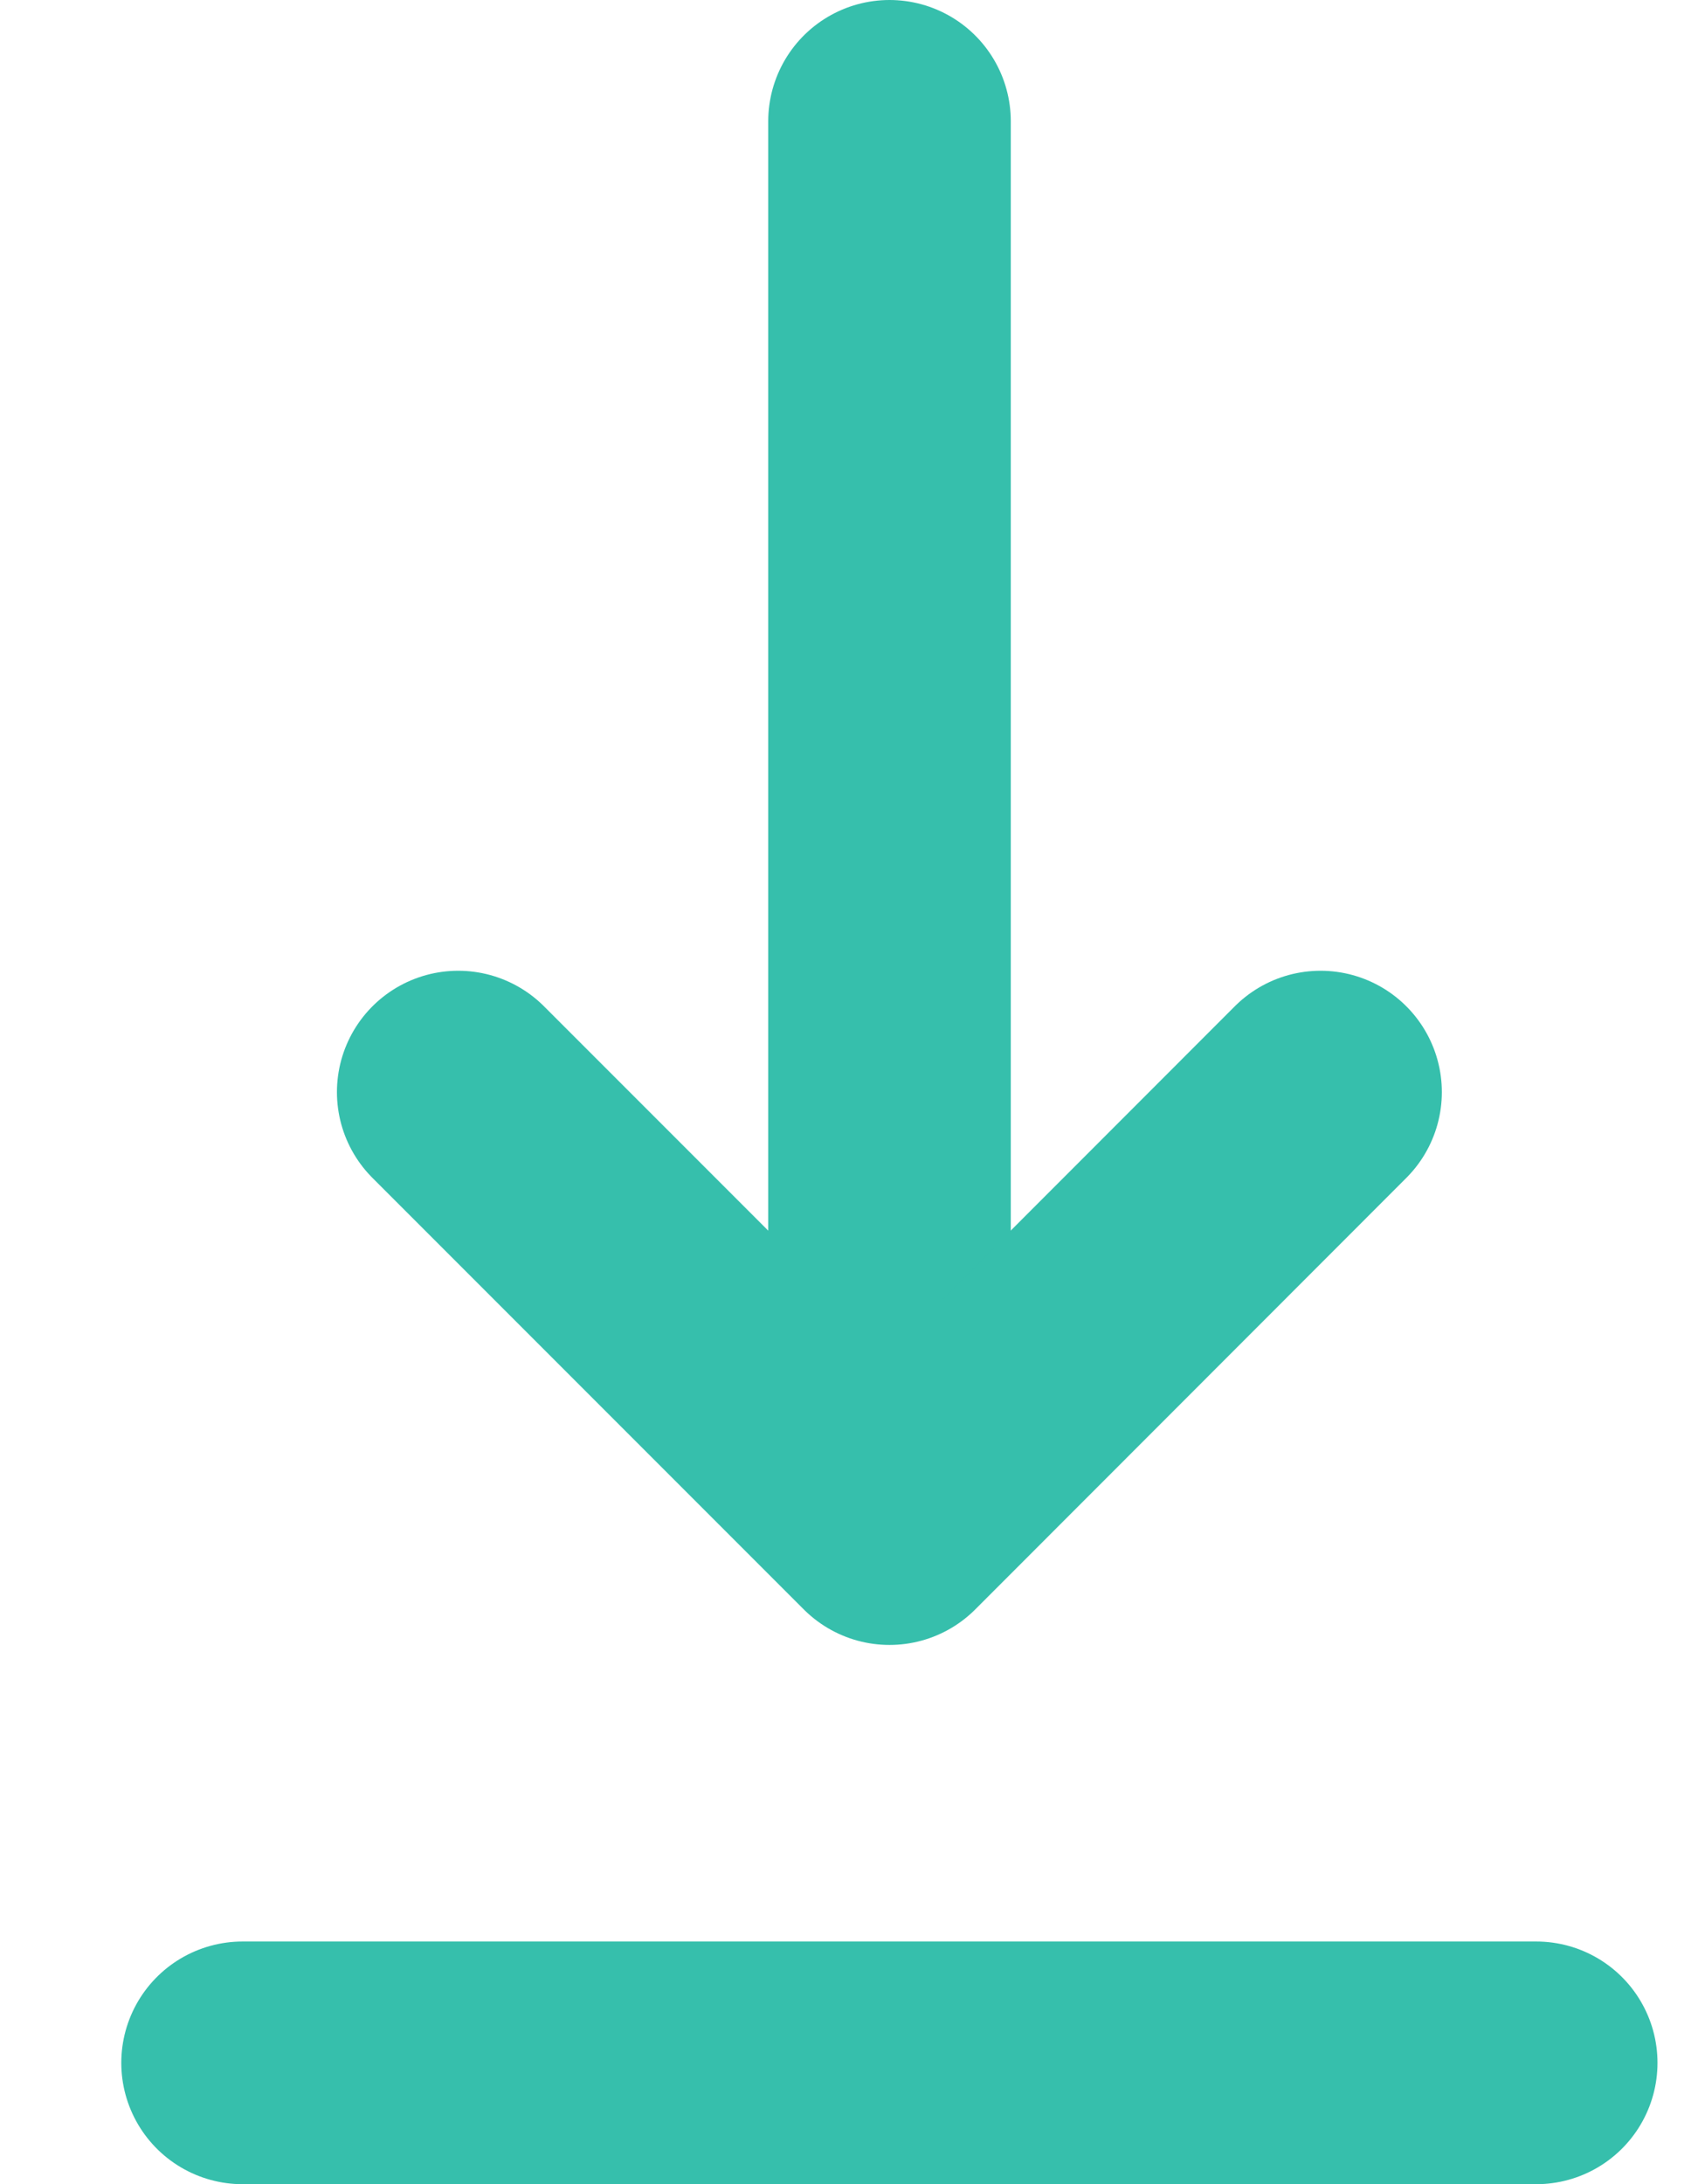 <svg width="7" height="9" viewBox="0 0 7 9" fill="none" xmlns="http://www.w3.org/2000/svg">
<path d="M1 8.5L6.333 8.5" stroke="#36BFAC" stroke-linecap="round"/>
<path d="M3.667 5.833L3.667 0.5" stroke="#36BFAC" stroke-linecap="round" stroke-linejoin="round"/>
<path d="M1.889 4.5L3.667 6.278L5.444 4.5" stroke="#36BFAC" stroke-linecap="round" stroke-linejoin="round"/>
</svg>
